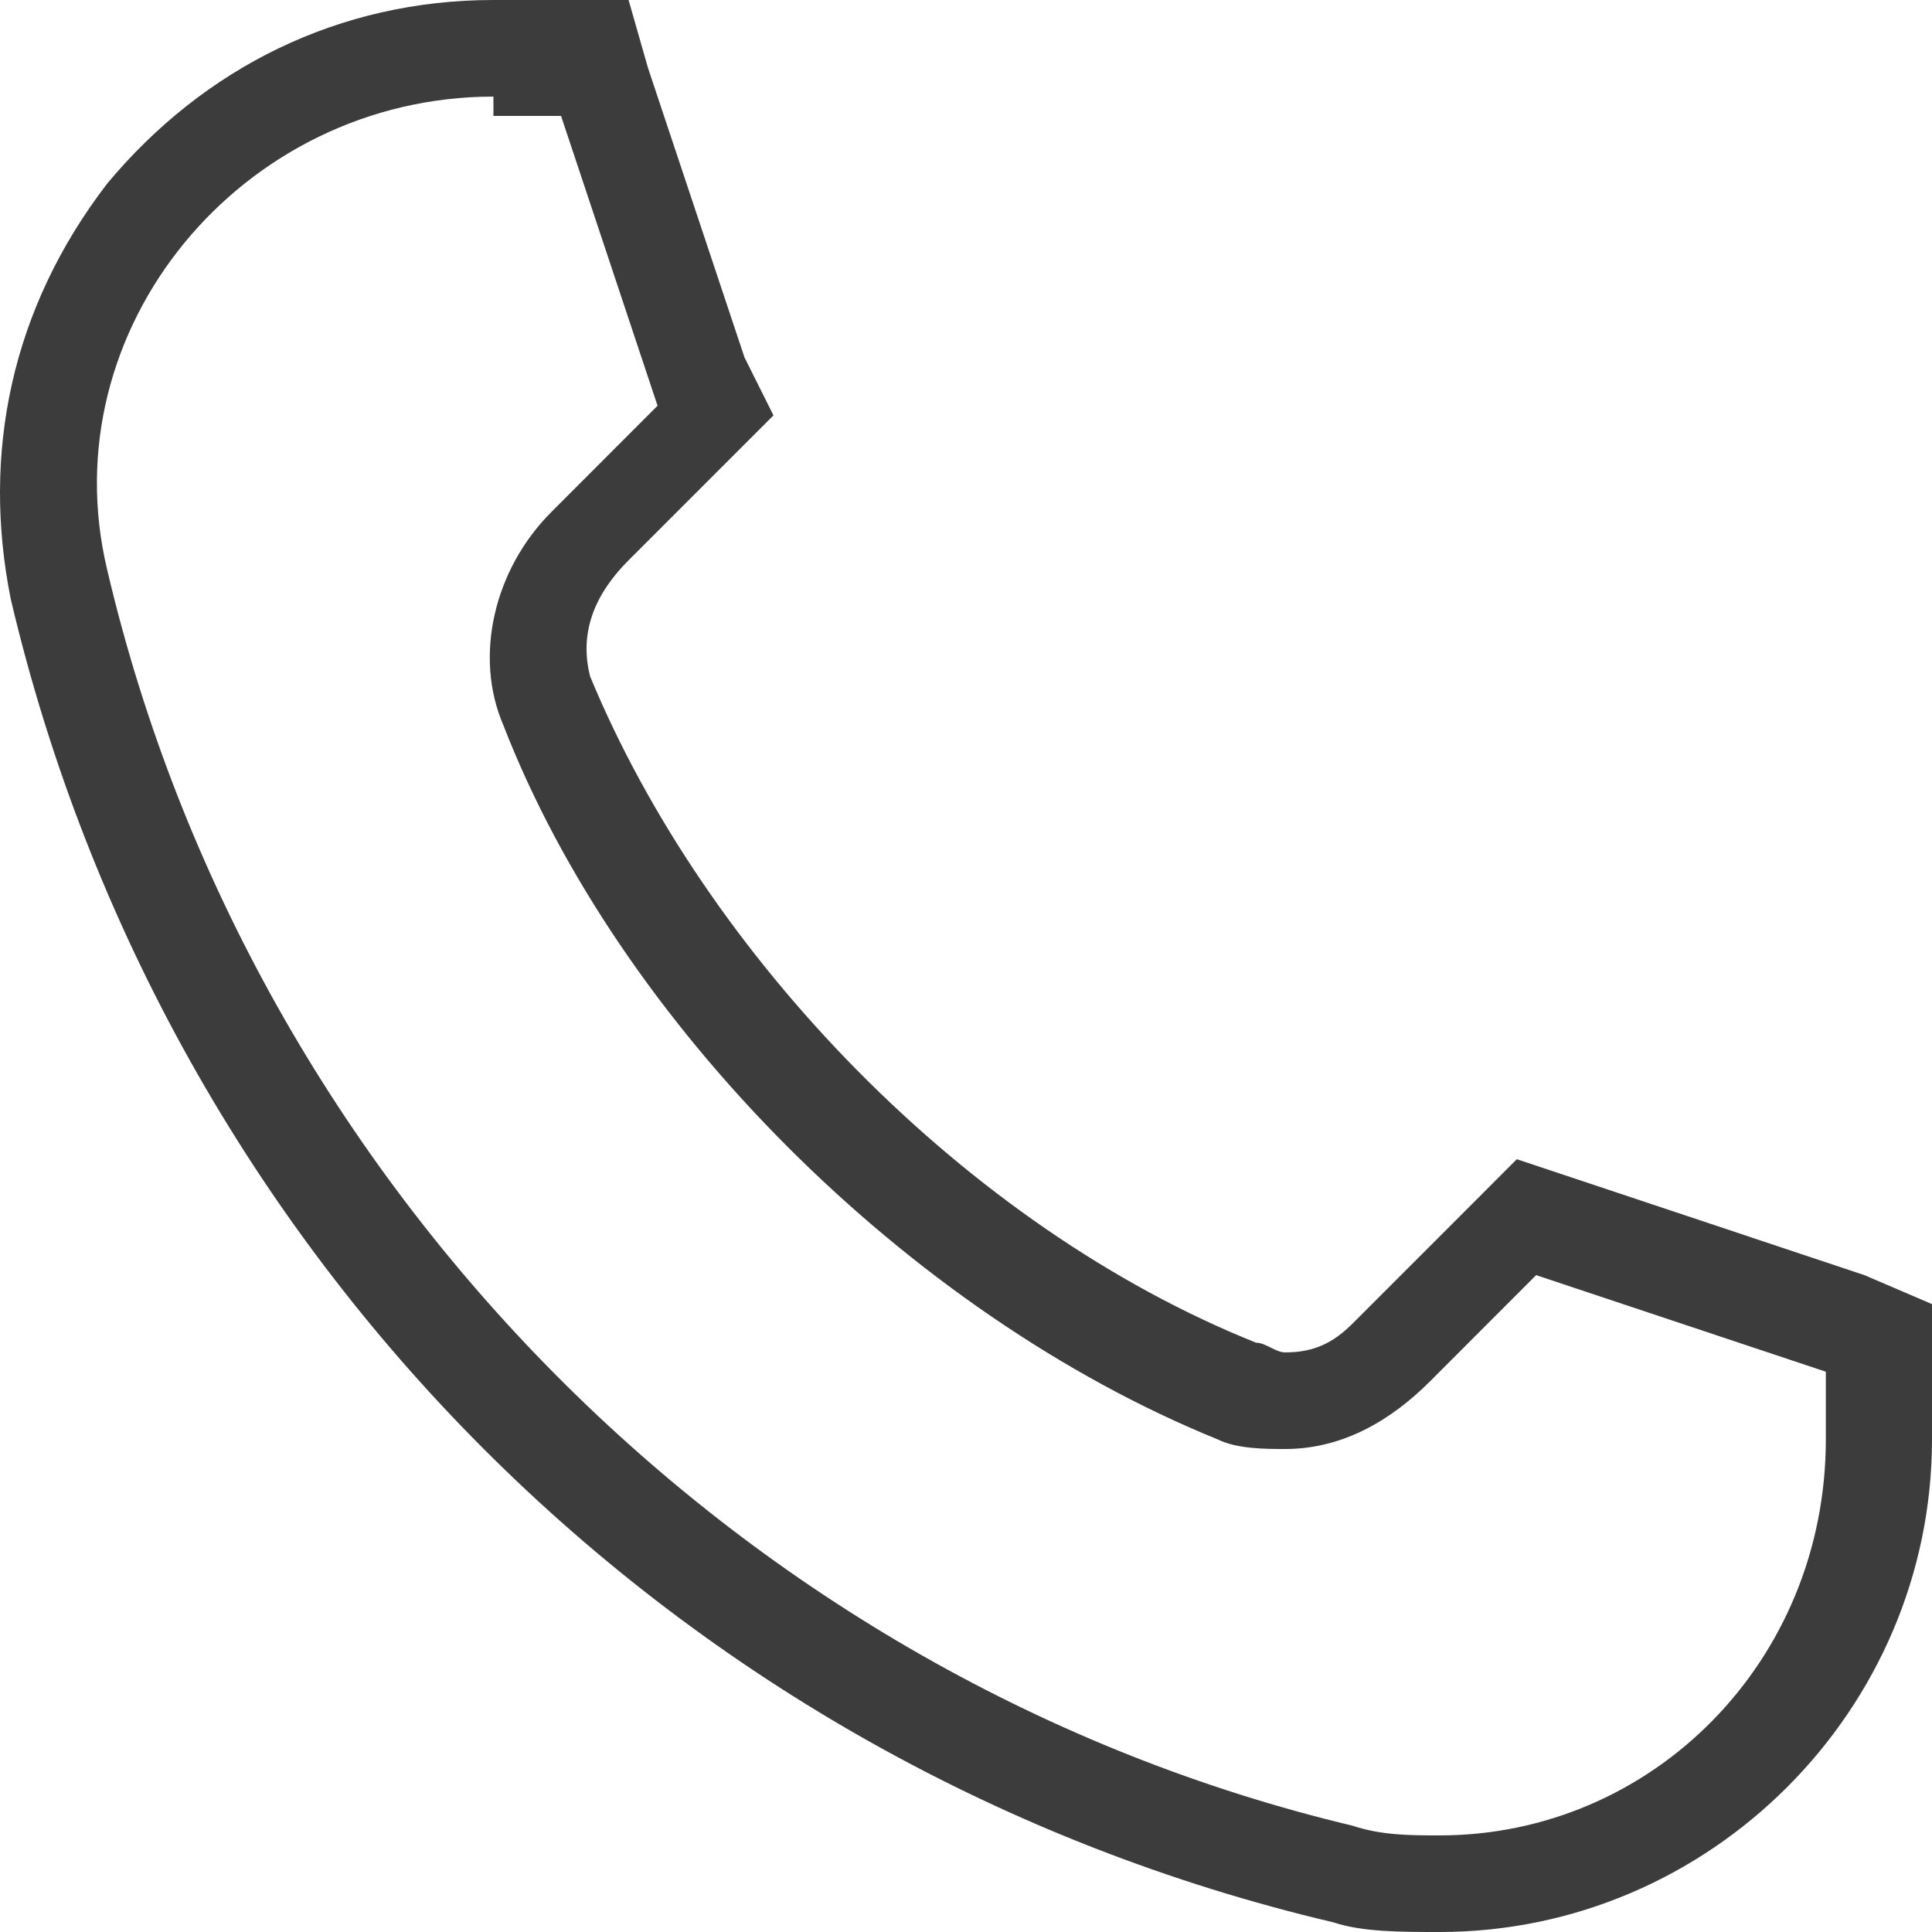 <svg width="20" height="20" viewBox="0 0 20 20" fill="none" xmlns="http://www.w3.org/2000/svg">
<path d="M5.108 1C2.51 1 0.511 3.4 1.11 5.9C2.61 12.3 7.707 17.4 14.003 18.9C14.303 19 14.603 19 14.903 19C17.102 19 18.901 17.2 18.901 14.9V14.2L15.902 13.2L14.803 14.3C14.403 14.7 13.903 15 13.304 15C13.104 15 12.804 15 12.604 14.9C9.406 13.6 6.407 10.6 5.208 7.5C4.908 6.8 5.108 5.9 5.708 5.3L6.807 4.2L5.808 1.2H5.108V1ZM5.108 0H5.808H6.507L6.707 0.7L7.707 3.7L8.007 4.3L7.607 4.7L6.507 5.8C6.108 6.2 6.008 6.6 6.108 7C7.307 9.9 10.005 12.7 13.004 13.9C13.104 13.9 13.204 14 13.304 14C13.604 14 13.803 13.9 14.003 13.7L15.103 12.6L15.702 12L16.302 12.2L19.3 13.2L20 13.5V14.2V14.9C20 17.7 17.701 20 14.903 20C14.503 20 14.103 20 13.803 19.9C7.007 18.3 1.71 13 0.111 6.2C-0.189 4.7 0.111 3.2 1.11 1.9C2.11 0.7 3.509 0 5.108 0Z" fill="#3C3C3C"/>
</svg>